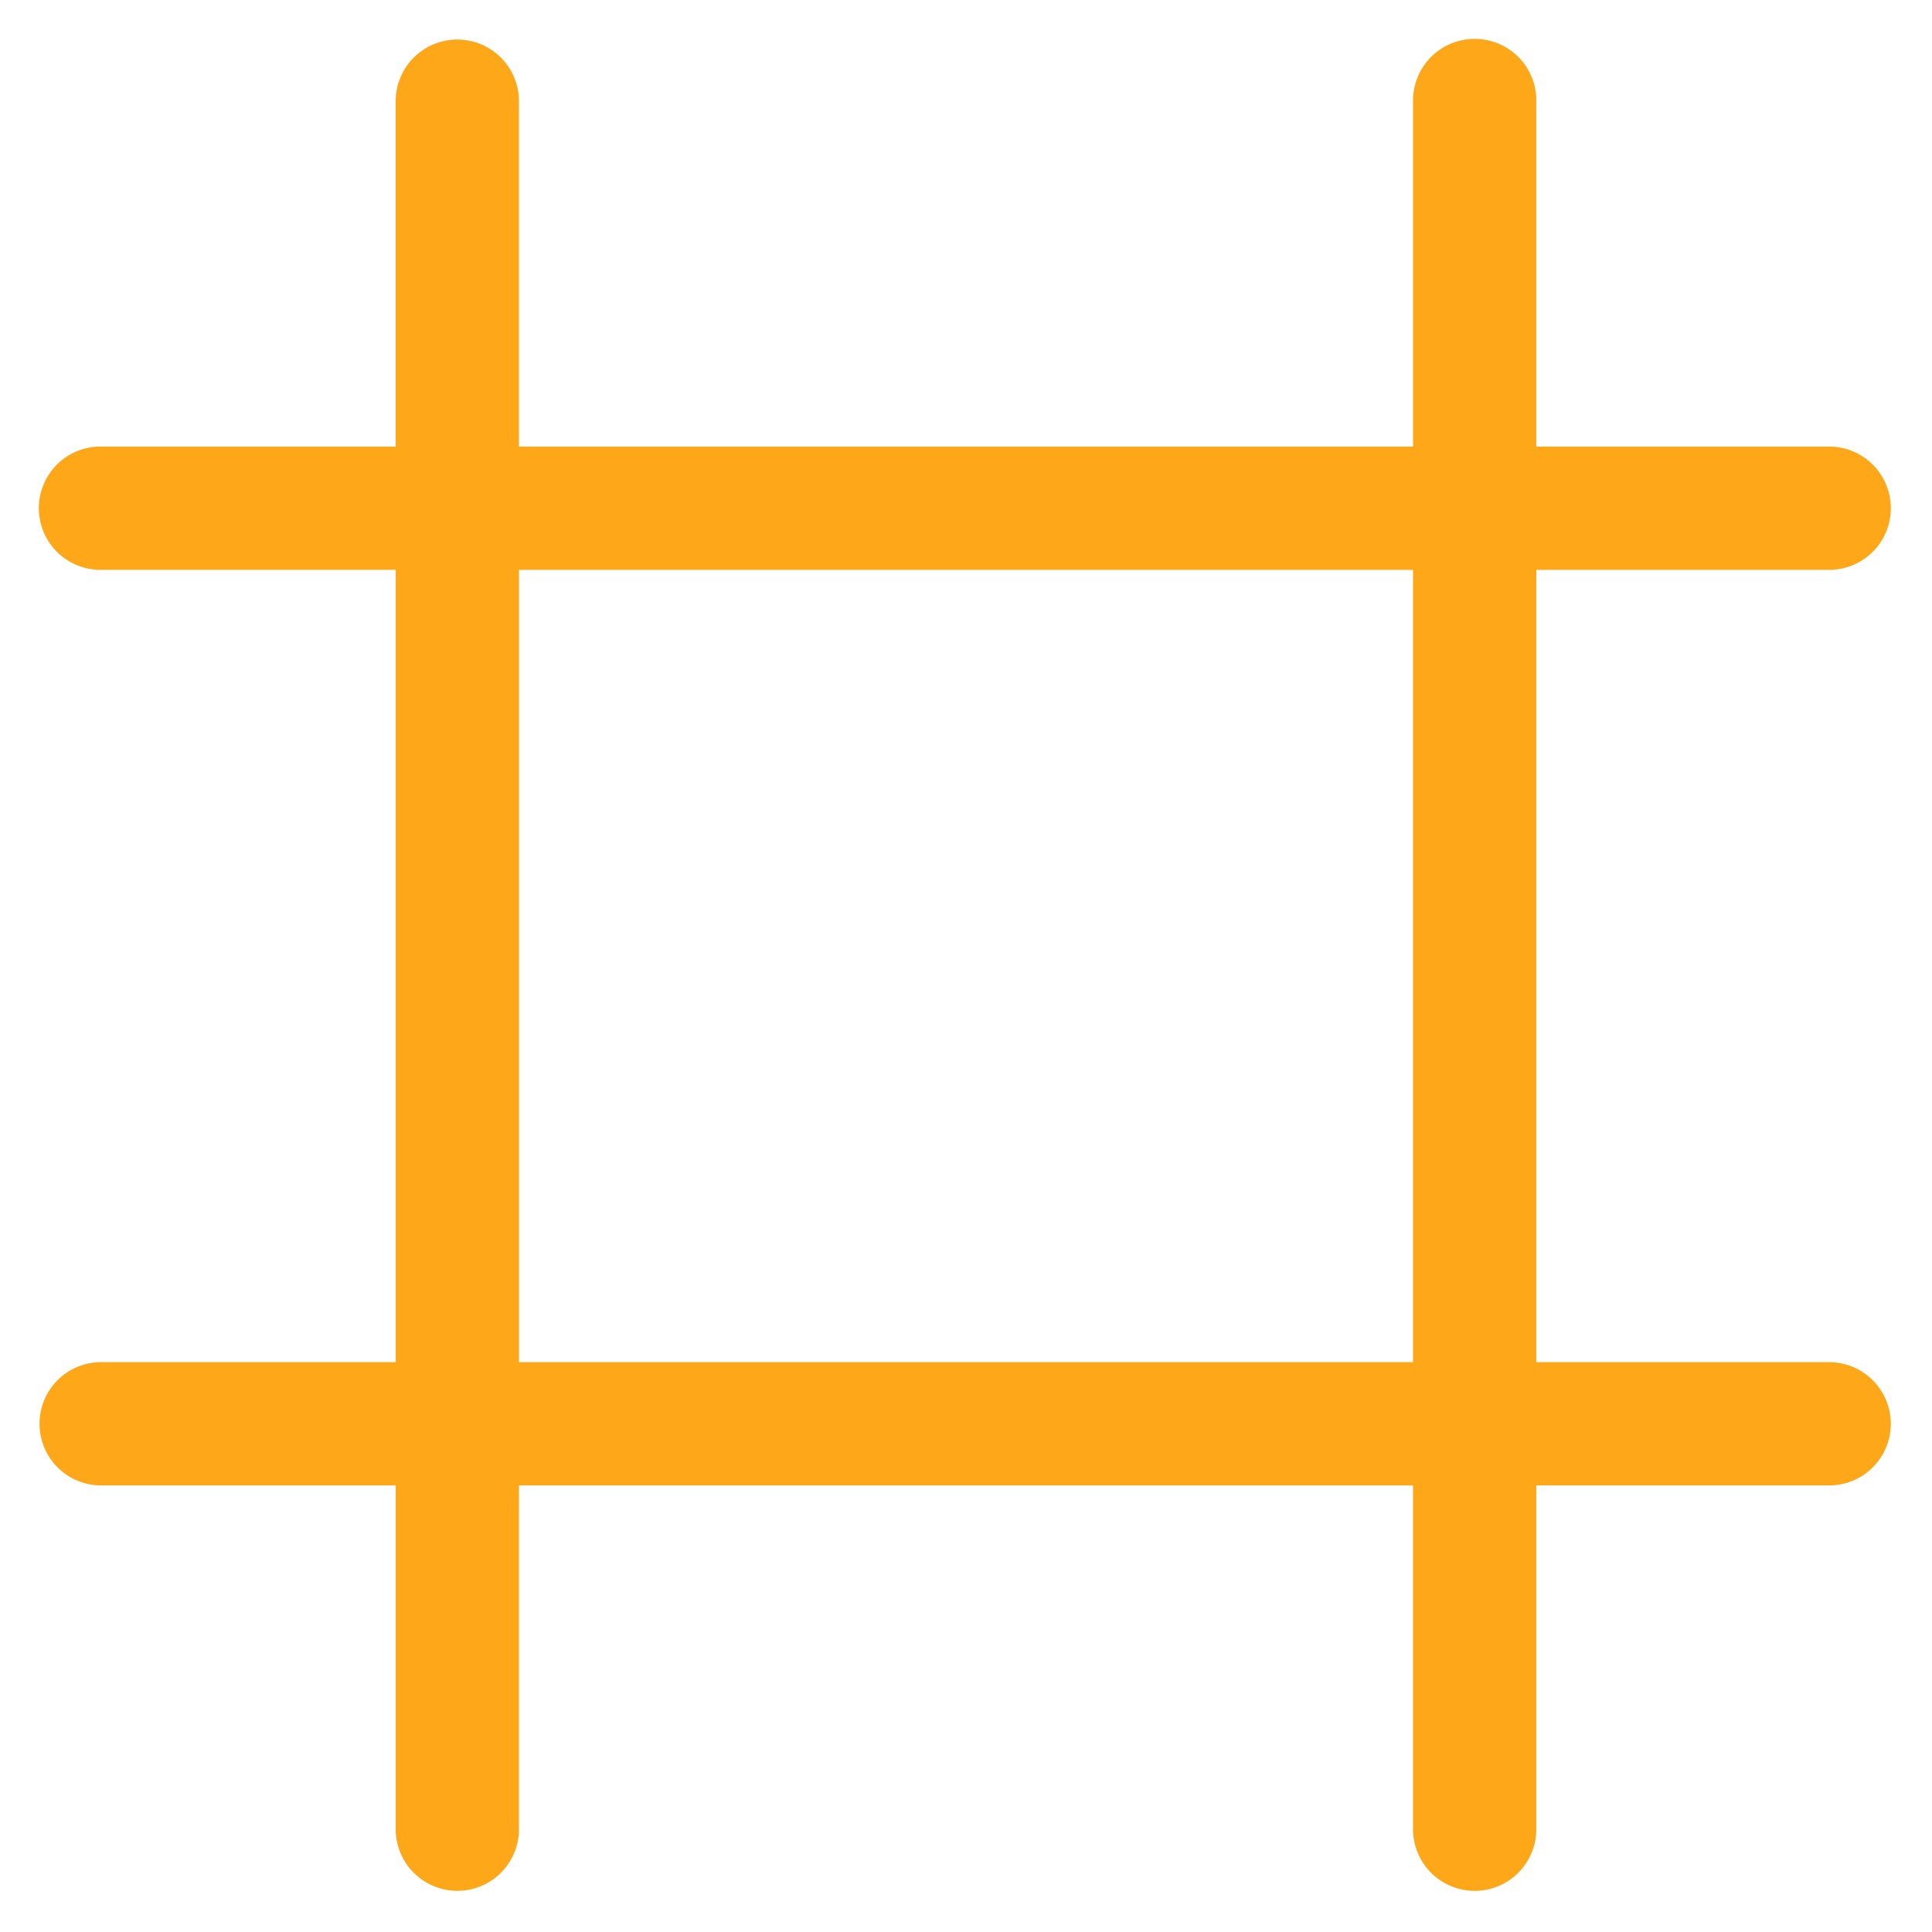 <svg xmlns="http://www.w3.org/2000/svg" width="45" height="45"><path d="M12.088 13.273h20.824v18.454H12.088V13.273zm30.517 18.454h-6.822V13.273h6.822a1.435 1.435 0 0 0 0-2.871h-6.822V2.395a1.436 1.436 0 1 0-2.87 0v8.007H12.087V2.395a1.436 1.436 0 1 0-2.871 0v8.007H2.394a1.436 1.436 0 1 0 0 2.87h6.823v18.455H2.394a1.436 1.436 0 1 0 0 2.871h6.823v8.008a1.435 1.435 0 0 0 2.87 0v-8.008h20.825v8.008a1.435 1.435 0 1 0 2.871 0v-8.008h6.822a1.435 1.435 0 0 0 0-2.87" fill="#fea719"/></svg>